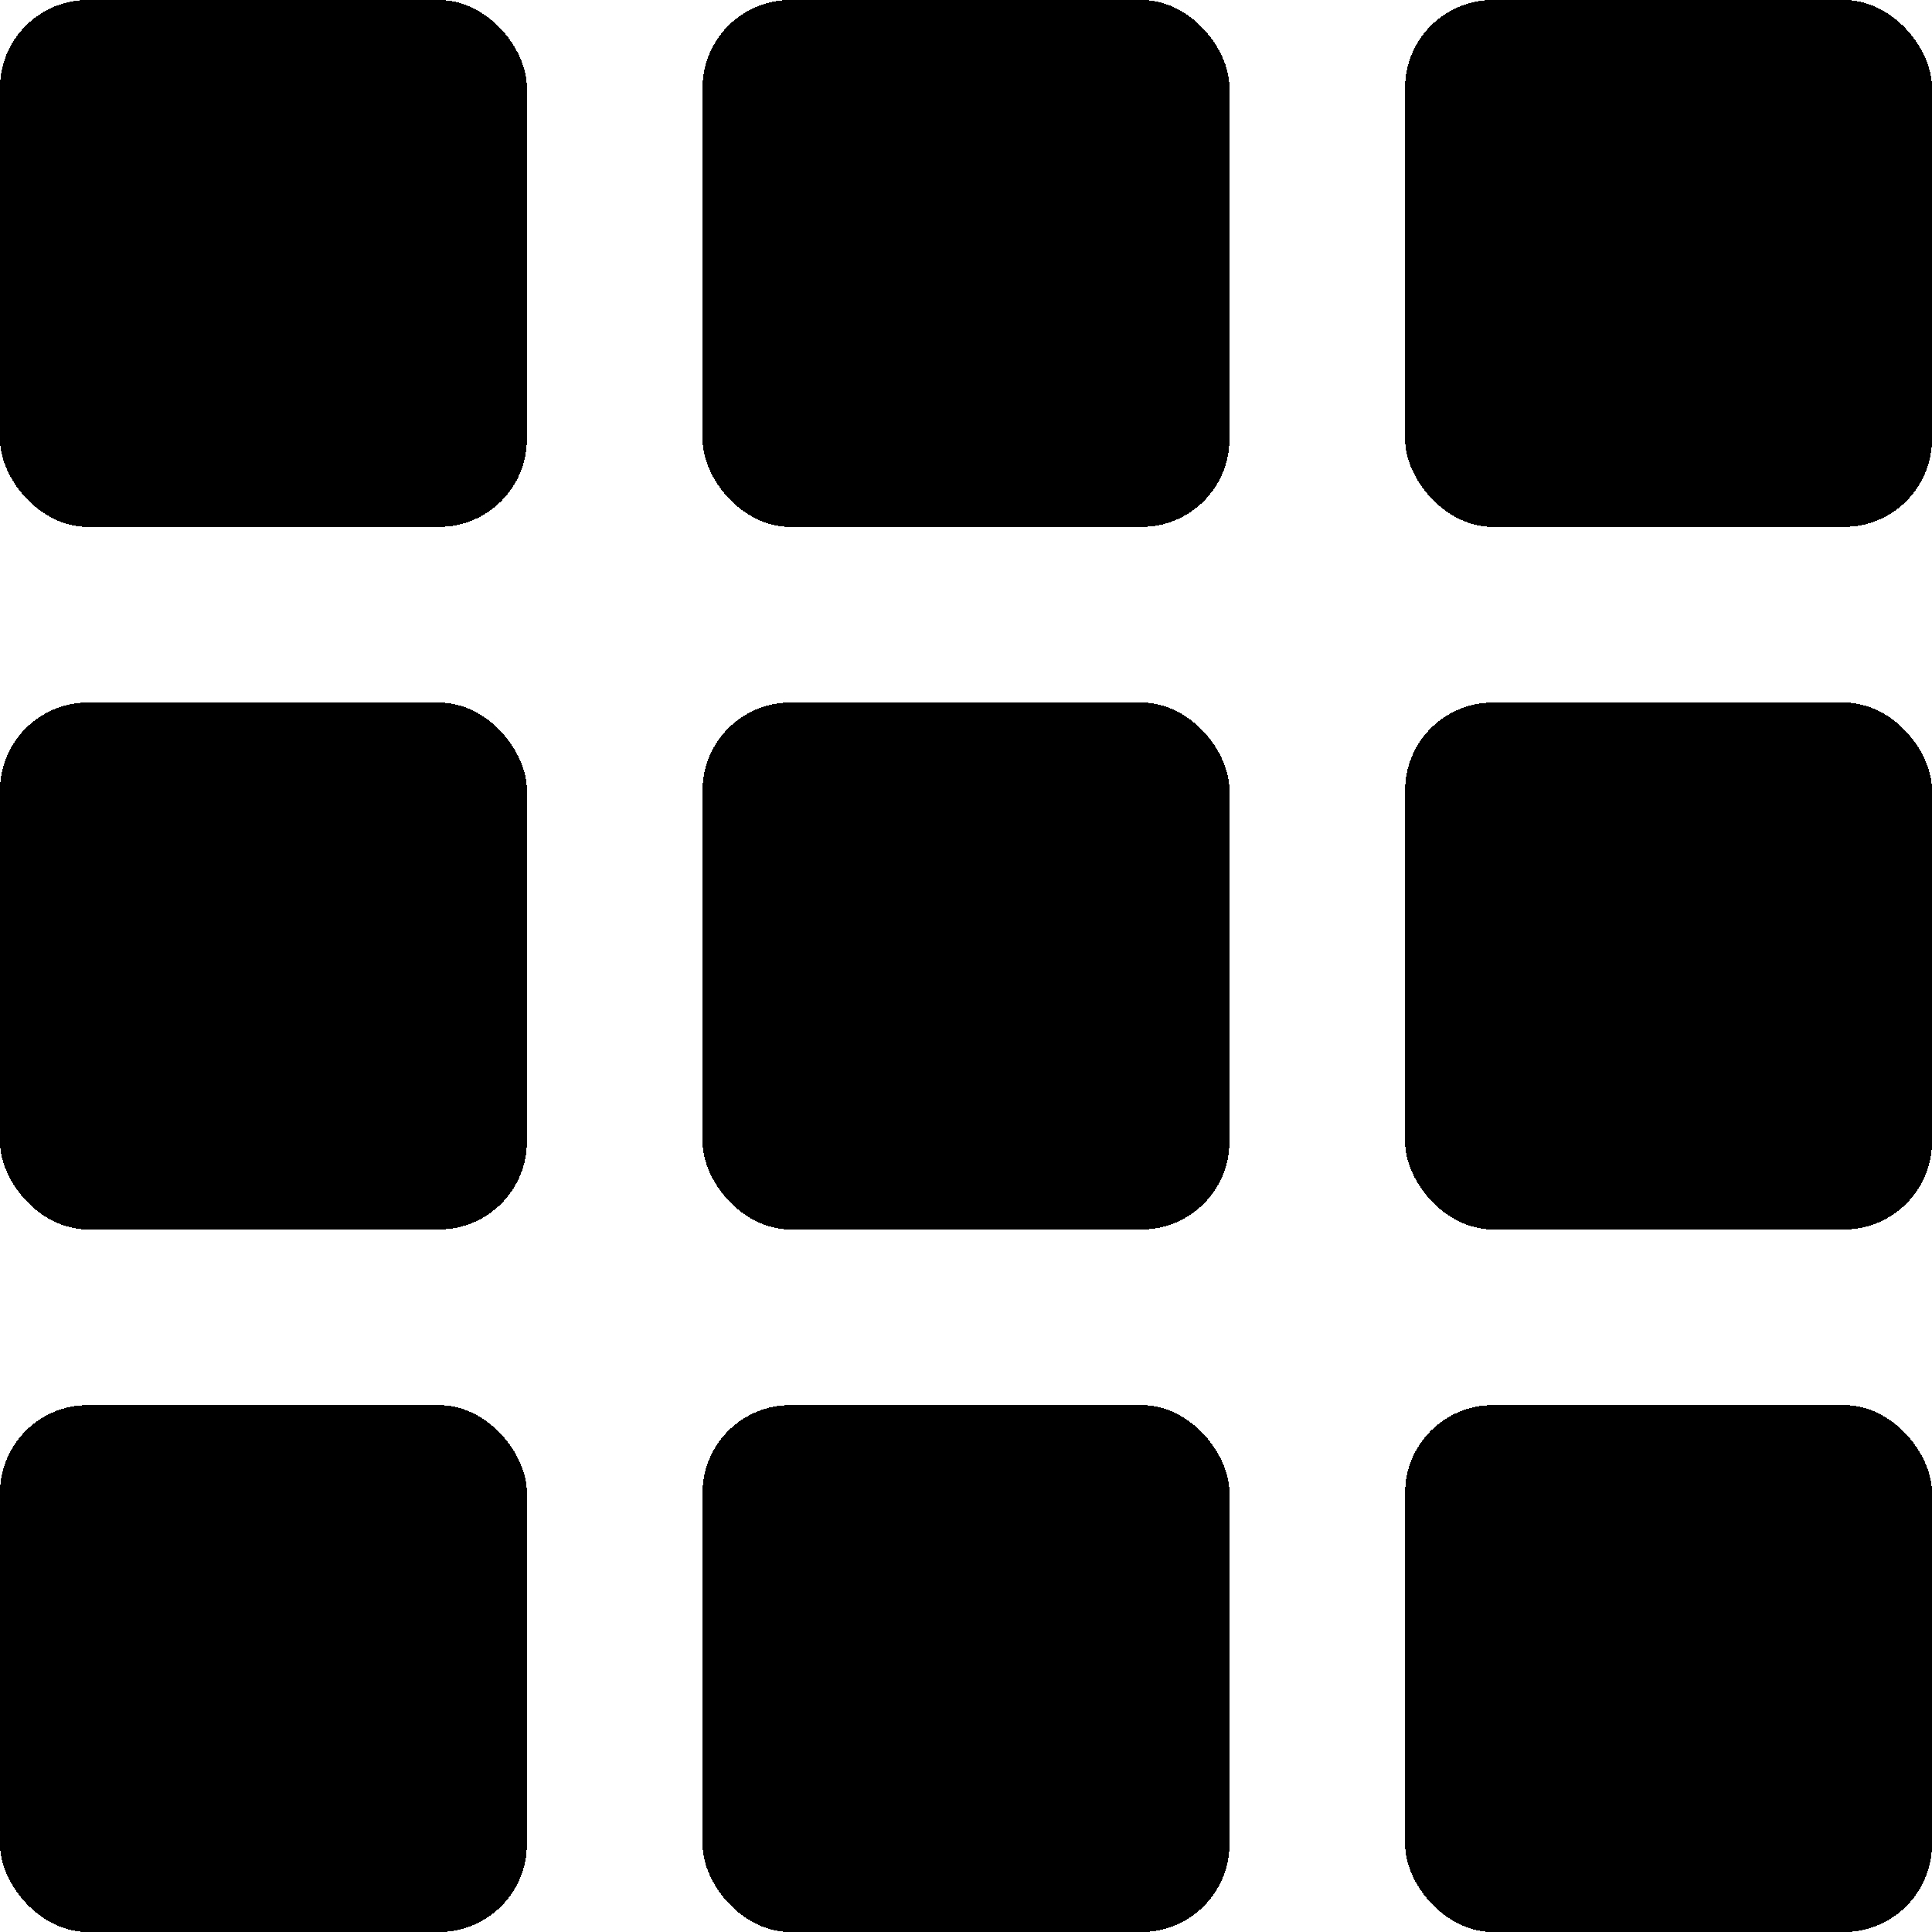 <svg width="44" height="44" viewBox="0 0 44 44" preserveAspectRatio="xMidYMid meet" id="blockLogo" role="img" aria-label="Block Logo" shape-rendering="crispEdges" class="svelte-enoeuk"><rect x="0" y="0" width="12" height="12" rx="2" class="block svelte-enoeuk active" style="--cell-delay: 0.019s;" fill="currentColor"></rect><rect x="16" y="0" width="12" height="12" rx="2" class="block svelte-enoeuk active" style="--cell-delay: 0.085s;" fill="currentColor"></rect><rect x="32" y="0" width="12" height="12" rx="2" class="block svelte-enoeuk active" style="--cell-delay: 0.163s;" fill="currentColor"></rect><rect x="0" y="16" width="12" height="12" rx="2" class="block svelte-enoeuk active" style="--cell-delay: 0.256s;" fill="currentColor"></rect><rect x="16" y="16" width="12" height="12" rx="2" class="block svelte-enoeuk active" style="--cell-delay: 0.115s;" fill="currentColor"></rect><rect x="32" y="16" width="12" height="12" rx="2" class="block svelte-enoeuk active" style="--cell-delay: 0.177s;" fill="currentColor"></rect><rect x="0" y="32" width="12" height="12" rx="2" class="block svelte-enoeuk active" style="--cell-delay: 0.175s;" fill="currentColor"></rect><rect x="16" y="32" width="12" height="12" rx="2" class="block svelte-enoeuk active" style="--cell-delay: 0.32s;" fill="currentColor"></rect><rect x="32" y="32" width="12" height="12" rx="2" class="block svelte-enoeuk active" style="--cell-delay: 0.018s;" fill="currentColor"></rect></svg>